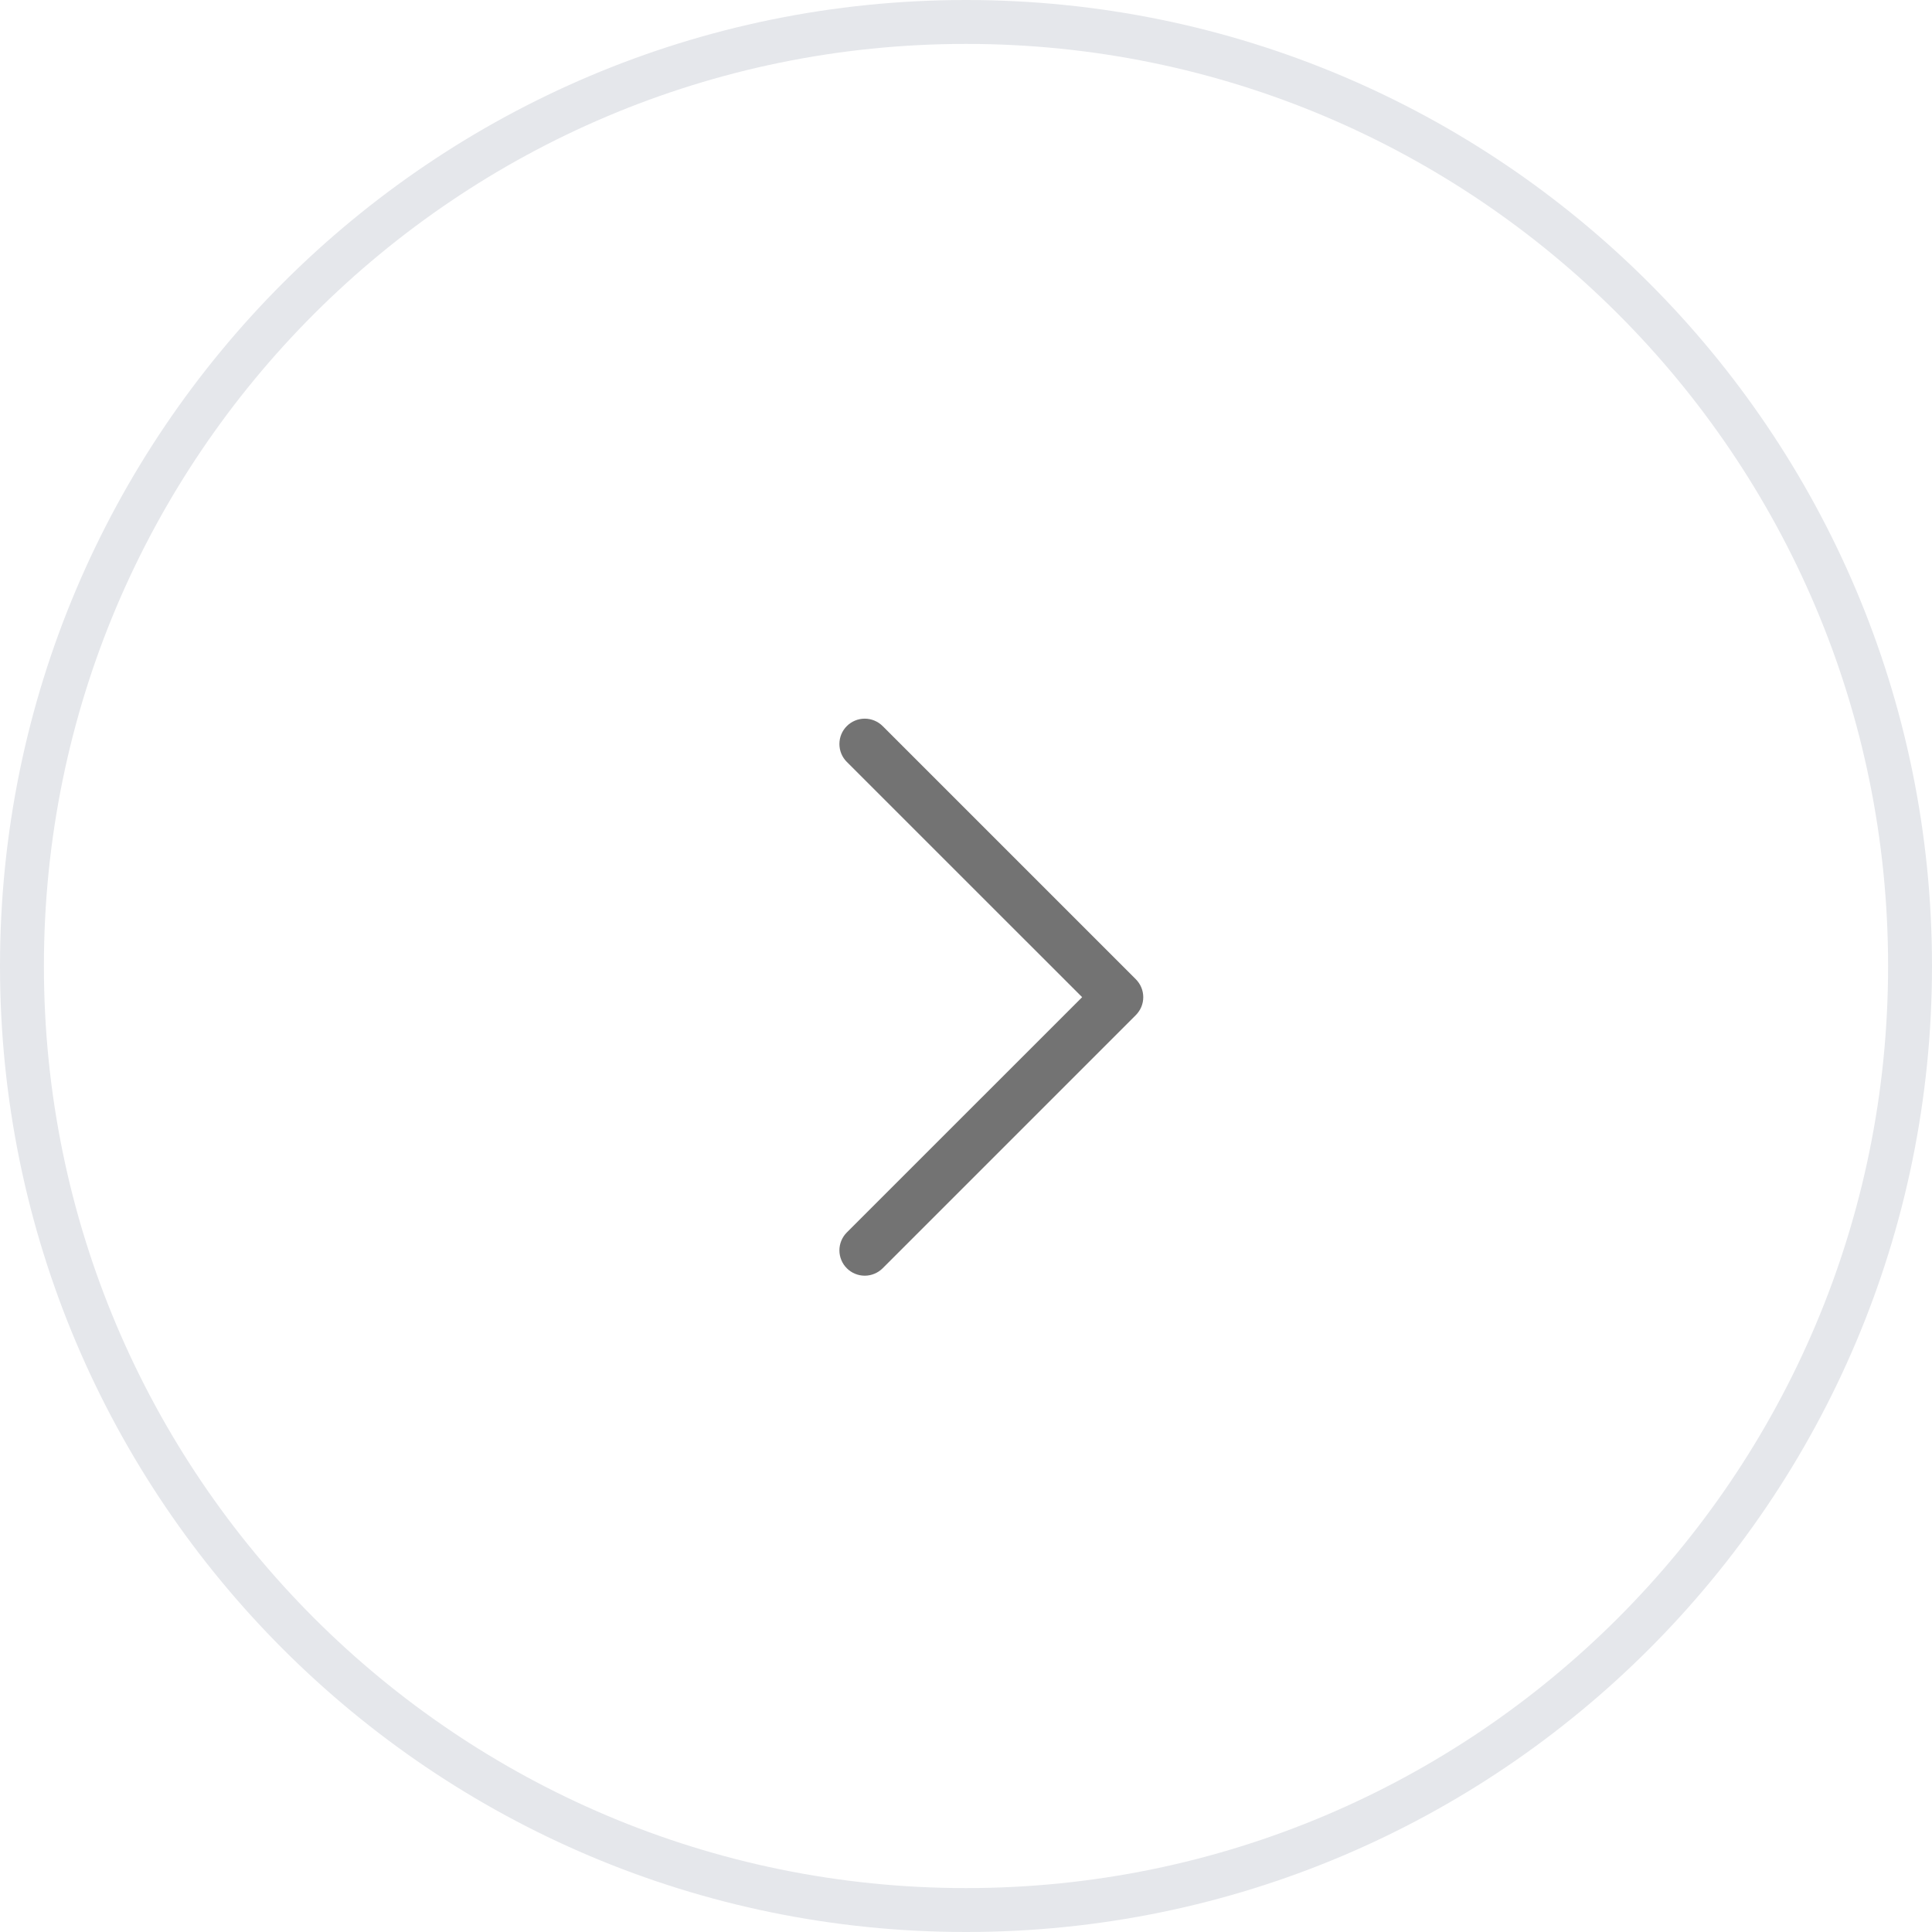 <svg width="44" height="44" viewBox="0 0 44 44" fill="none" xmlns="http://www.w3.org/2000/svg">
<path d="M44 22C44 9.85 34.15 0 22 0C9.85 0 0 9.85 0 22C0 34.15 9.85 44 22 44C34.15 44 44 34.15 44 22Z" fill="white"/>
<path d="M43.5 22C43.5 10.126 33.874 0.5 22 0.5C10.126 0.5 0.5 10.126 0.5 22C0.5 33.874 10.126 43.5 22 43.5C33.874 43.5 43.5 33.874 43.5 22Z" stroke="#E5E7EB"/>
<g filter="url(#filter0_d_1394_5613)">
<path d="M25.868 22.408L20.102 28.174C20.048 28.228 19.984 28.27 19.914 28.299C19.844 28.328 19.769 28.343 19.694 28.343C19.618 28.343 19.543 28.328 19.473 28.299C19.403 28.27 19.339 28.228 19.286 28.174C19.232 28.121 19.19 28.057 19.161 27.987C19.132 27.917 19.117 27.842 19.117 27.766C19.117 27.69 19.132 27.615 19.161 27.545C19.19 27.475 19.232 27.412 19.286 27.358L24.645 22L19.286 16.642C19.177 16.534 19.117 16.387 19.117 16.234C19.117 16.081 19.177 15.934 19.286 15.826C19.394 15.718 19.541 15.657 19.694 15.657C19.847 15.657 19.993 15.718 20.102 15.826L25.868 21.592C25.921 21.646 25.964 21.709 25.993 21.779C26.022 21.849 26.037 21.924 26.037 22C26.037 22.076 26.022 22.151 25.993 22.221C25.964 22.291 25.921 22.354 25.868 22.408Z" fill="#737373"/>
</g>
<defs>
<filter id="filter0_d_1394_5613" x="17.697" y="14.947" width="9.759" height="15.525" filterUnits="userSpaceOnUse" color-interpolation-filters="sRGB">
<feFlood flood-opacity="0" result="BackgroundImageFix"/>
<feColorMatrix in="SourceAlpha" type="matrix" values="0 0 0 0 0 0 0 0 0 0 0 0 0 0 0 0 0 0 127 0" result="hardAlpha"/>
<feOffset dy="0.71"/>
<feGaussianBlur stdDeviation="0.71"/>
<feComposite in2="hardAlpha" operator="out"/>
<feColorMatrix type="matrix" values="0 0 0 0 0 0 0 0 0 0 0 0 0 0 0 0 0 0 0.05 0"/>
<feBlend mode="normal" in2="BackgroundImageFix" result="effect1_dropShadow_1394_5613"/>
<feBlend mode="normal" in="SourceGraphic" in2="effect1_dropShadow_1394_5613" result="shape"/>
</filter>
</defs>
</svg>
